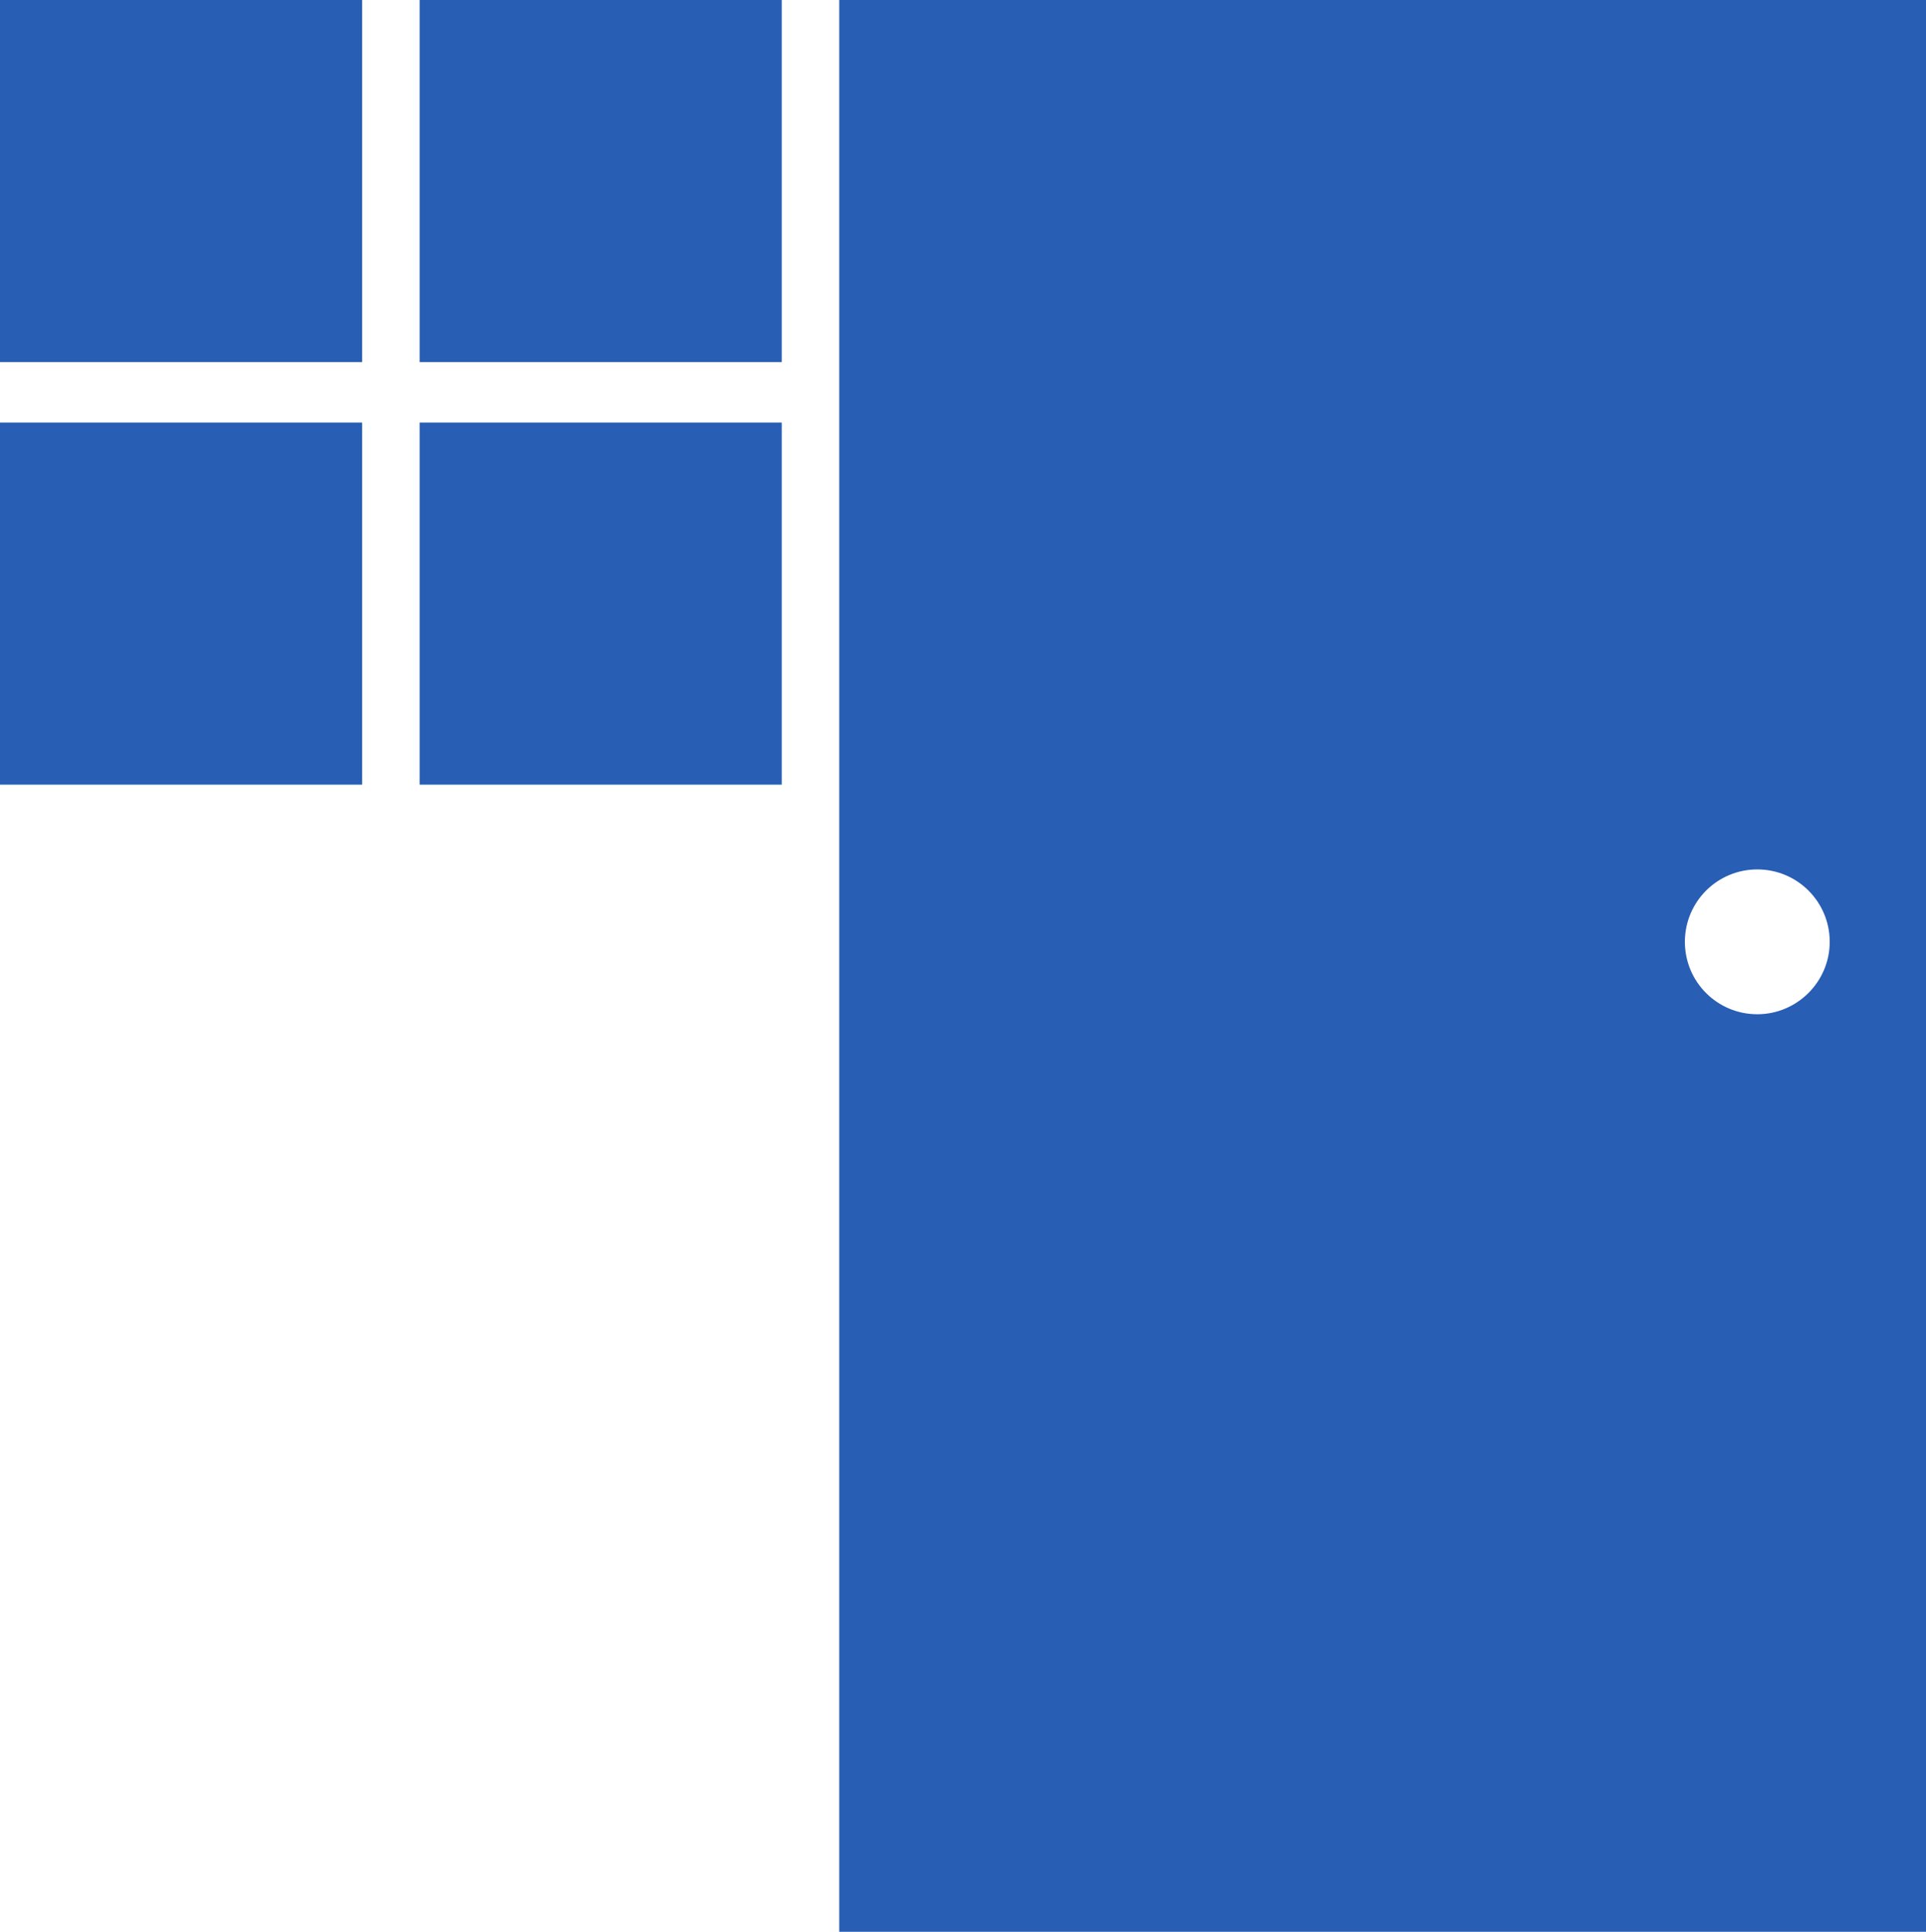 <?xml version="1.0" encoding="utf-8"?>
<svg version="1.1" id="Ebene_2" xmlns="http://www.w3.org/2000/svg" xmlns:xlink="http://www.w3.org/1999/xlink" x="0px" y="0px"
	 viewBox="-54.1 154.8 452.1 453.5" style="enable-background:new -54.1 154.8 452.1 453.5;" xml:space="preserve">
<style type="text/css">
	.st0{fill:#285EB4;}
</style>
<g>
	<g>
		<path class="st0" d="M142.9,154.8v453.5H398V154.8H142.9z M358.4,392.9c-9.4,0-17-7.6-17-17s7.6-17,17-17s17,7.6,17,17
			S367.7,392.9,358.4,392.9z"/>
	</g>
	<rect x="44.4" y="154.8" class="st0" width="85" height="85"/>
	<rect x="-54.1" y="154.8" class="st0" width="85" height="85"/>
	<rect x="-54.1" y="254" class="st0" width="85" height="85"/>
	<rect x="44.4" y="254" class="st0" width="85" height="85"/>
</g>
</svg>
